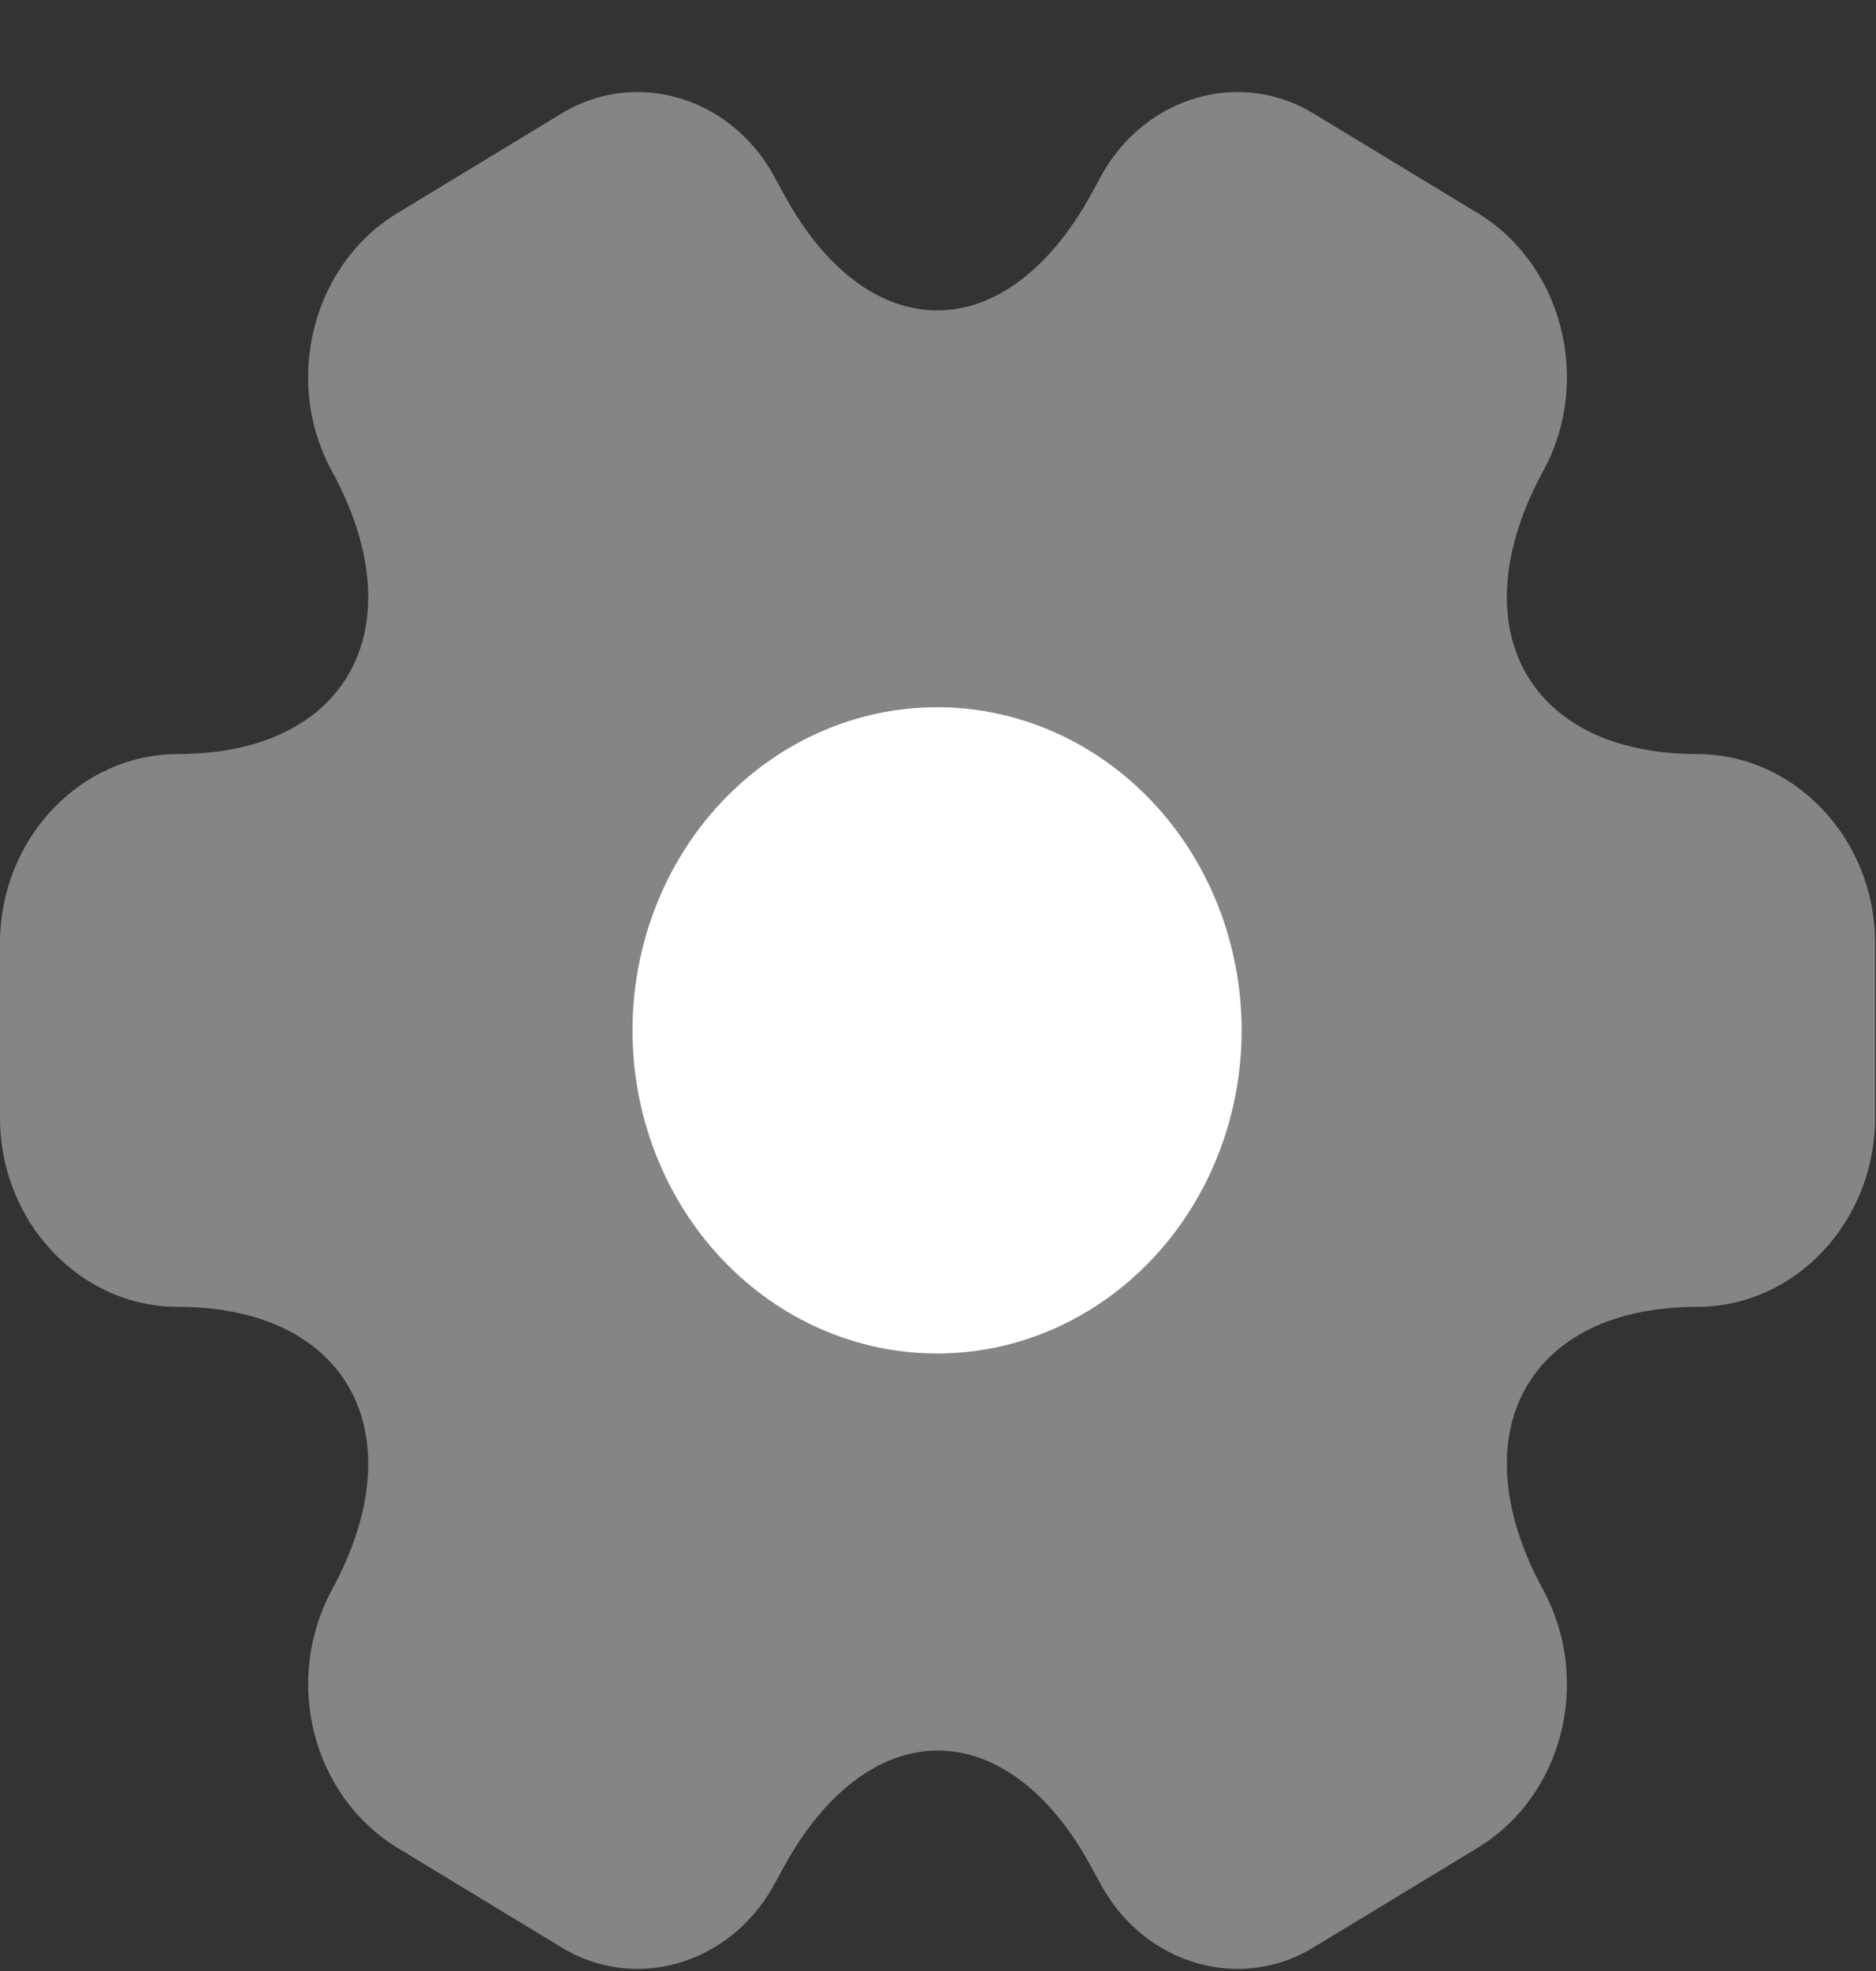 <svg width="20" height="21" viewBox="0 0 20 21" fill="none" xmlns="http://www.w3.org/2000/svg">
<rect x="0" y="0" width="20" height="21" fill="#333333" stroke="none"/>
<path opacity="0.4" d="M0 11.911V10.047C0 8.945 0.849 8.034 1.898 8.034C3.706 8.034 4.446 6.678 3.536 5.015C3.017 4.062 3.327 2.822 4.236 2.271L5.964 1.223C6.753 0.725 7.772 1.021 8.242 1.858L8.352 2.06C9.251 3.723 10.729 3.723 11.638 2.06L11.748 1.858C12.218 1.021 13.237 0.725 14.026 1.223L15.754 2.271C16.663 2.822 16.973 4.062 16.454 5.015C15.544 6.678 16.284 8.034 18.092 8.034C19.131 8.034 19.99 8.935 19.99 10.047V11.911C19.99 13.013 19.141 13.924 18.092 13.924C16.284 13.924 15.544 15.28 16.454 16.943C16.973 17.907 16.663 19.136 15.754 19.687L14.026 20.735C13.237 21.233 12.218 20.937 11.748 20.1L11.638 19.899C10.739 18.235 9.261 18.235 8.352 19.899L8.242 20.1C7.772 20.937 6.753 21.233 5.964 20.735L4.236 19.687C3.8 19.421 3.482 18.983 3.351 18.468C3.22 17.954 3.287 17.405 3.536 16.943C4.446 15.28 3.706 13.924 1.898 13.924C0.849 13.924 0 13.013 0 11.911Z" fill="white"/>
<path d="M9.99 14.421C10.851 14.421 11.677 14.058 12.286 13.412C12.895 12.767 13.237 11.891 13.237 10.978C13.237 10.065 12.895 9.189 12.286 8.544C11.677 7.898 10.851 7.535 9.99 7.535C9.129 7.535 8.303 7.898 7.694 8.544C7.085 9.189 6.743 10.065 6.743 10.978C6.743 11.891 7.085 12.767 7.694 13.412C8.303 14.058 9.129 14.421 9.99 14.421Z" fill="white"/>
</svg>
